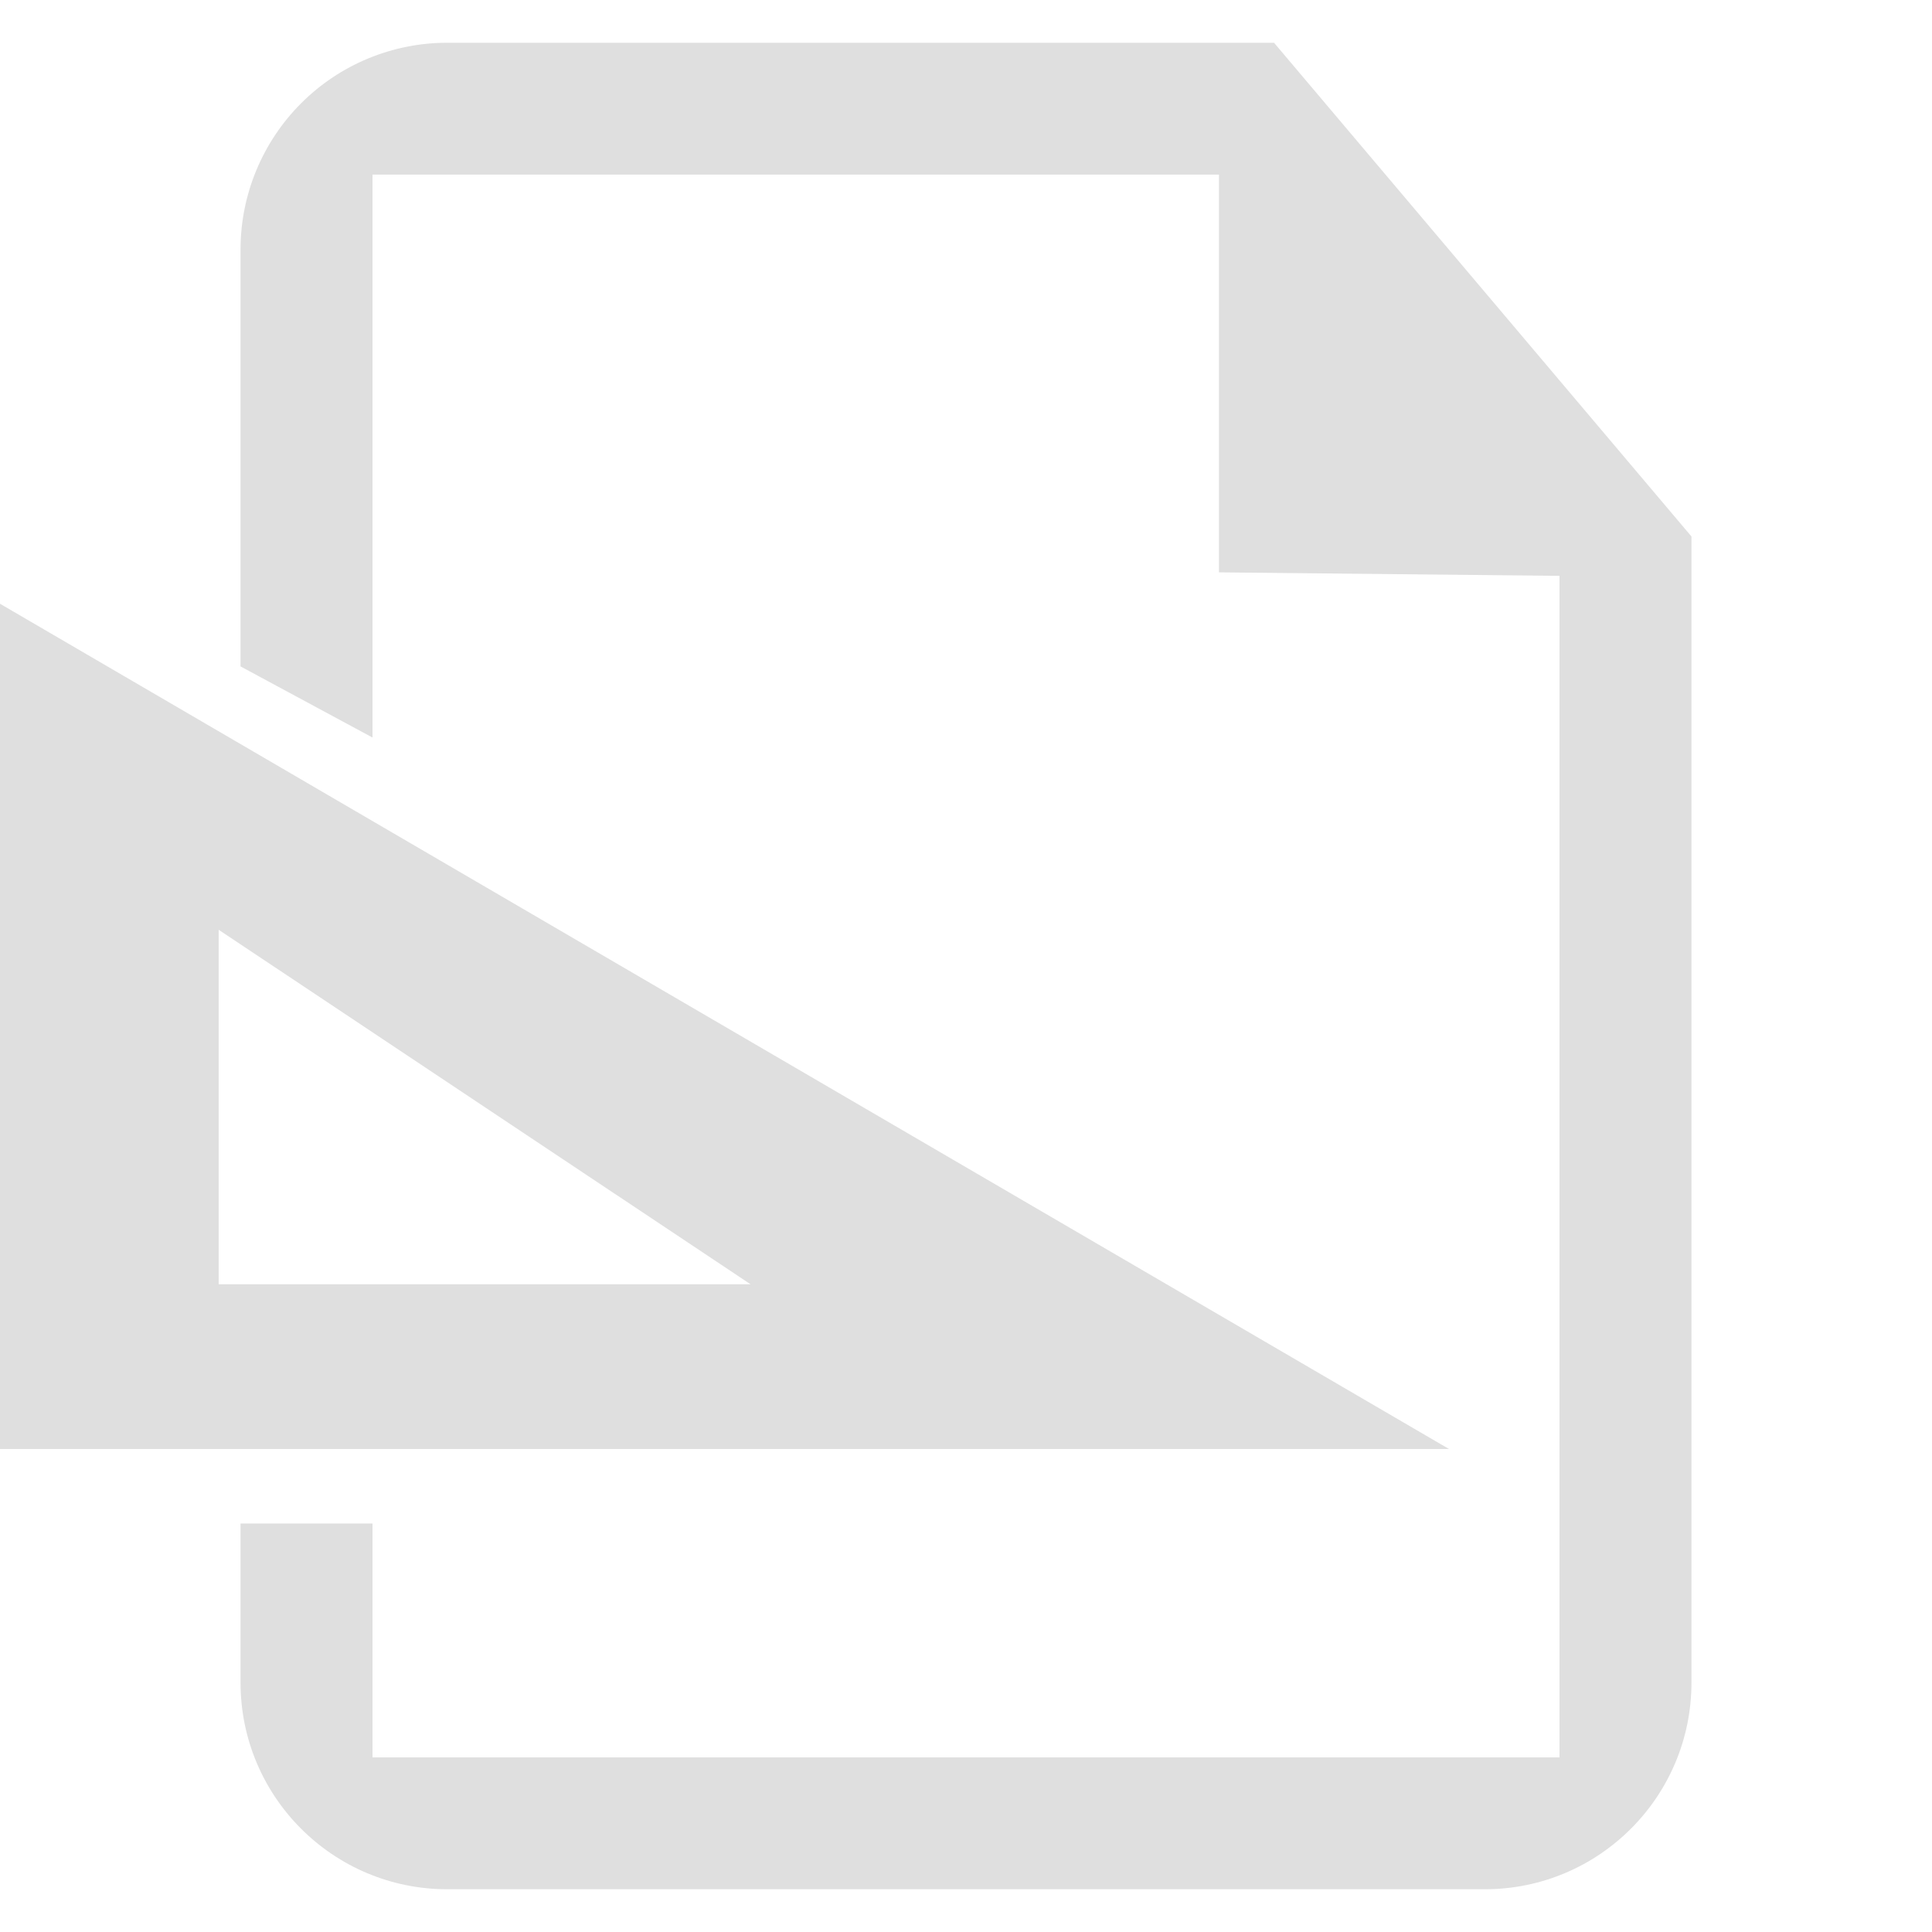 <svg xmlns="http://www.w3.org/2000/svg" style="fill-rule:evenodd;clip-rule:evenodd;stroke-linejoin:round;stroke-miterlimit:2" width="100%" height="100%" version="1.1" viewBox="0 0 16 16" xml:space="preserve">
 <defs>
  <style id="current-color-scheme" type="text/css">
   .ColorScheme-Text { color:#dfdfdf; } .ColorScheme-Highlight { color:#4285f4; } .ColorScheme-NeutralText { color:#ff9800; } .ColorScheme-PositiveText { color:#4caf50; } .ColorScheme-NegativeText { color:#f44336; }
  </style>
 </defs>
 <path style="fill:currentColor;" class="ColorScheme-Text" d="M1.992,5.519l0,-3.453c0,-0.454 0.181,-0.89 0.502,-1.211c0.321,-0.321 0.756,-0.501 1.21,-0.501l6.847,-0l3.457,4.089c-0,-0 -0,6.354 -0,9.491c-0,0.946 -0.767,1.712 -1.712,1.712c-2.285,0 -6.307,0 -8.592,0c-0.945,0 -1.712,-0.766 -1.712,-1.712l0,-1.317l1.093,-0l-0,1.937l9.83,-0l0,-9.785l-2.82,-0.029l-0,-3.294l-7.01,0l-0,4.662l-1.093,-0.589Zm10.008,6.481l-12,-7l0,7l12,0Zm-10.189,-4.3l4.405,2.936l-4.405,0l0,-2.936Z"/>
</svg>
